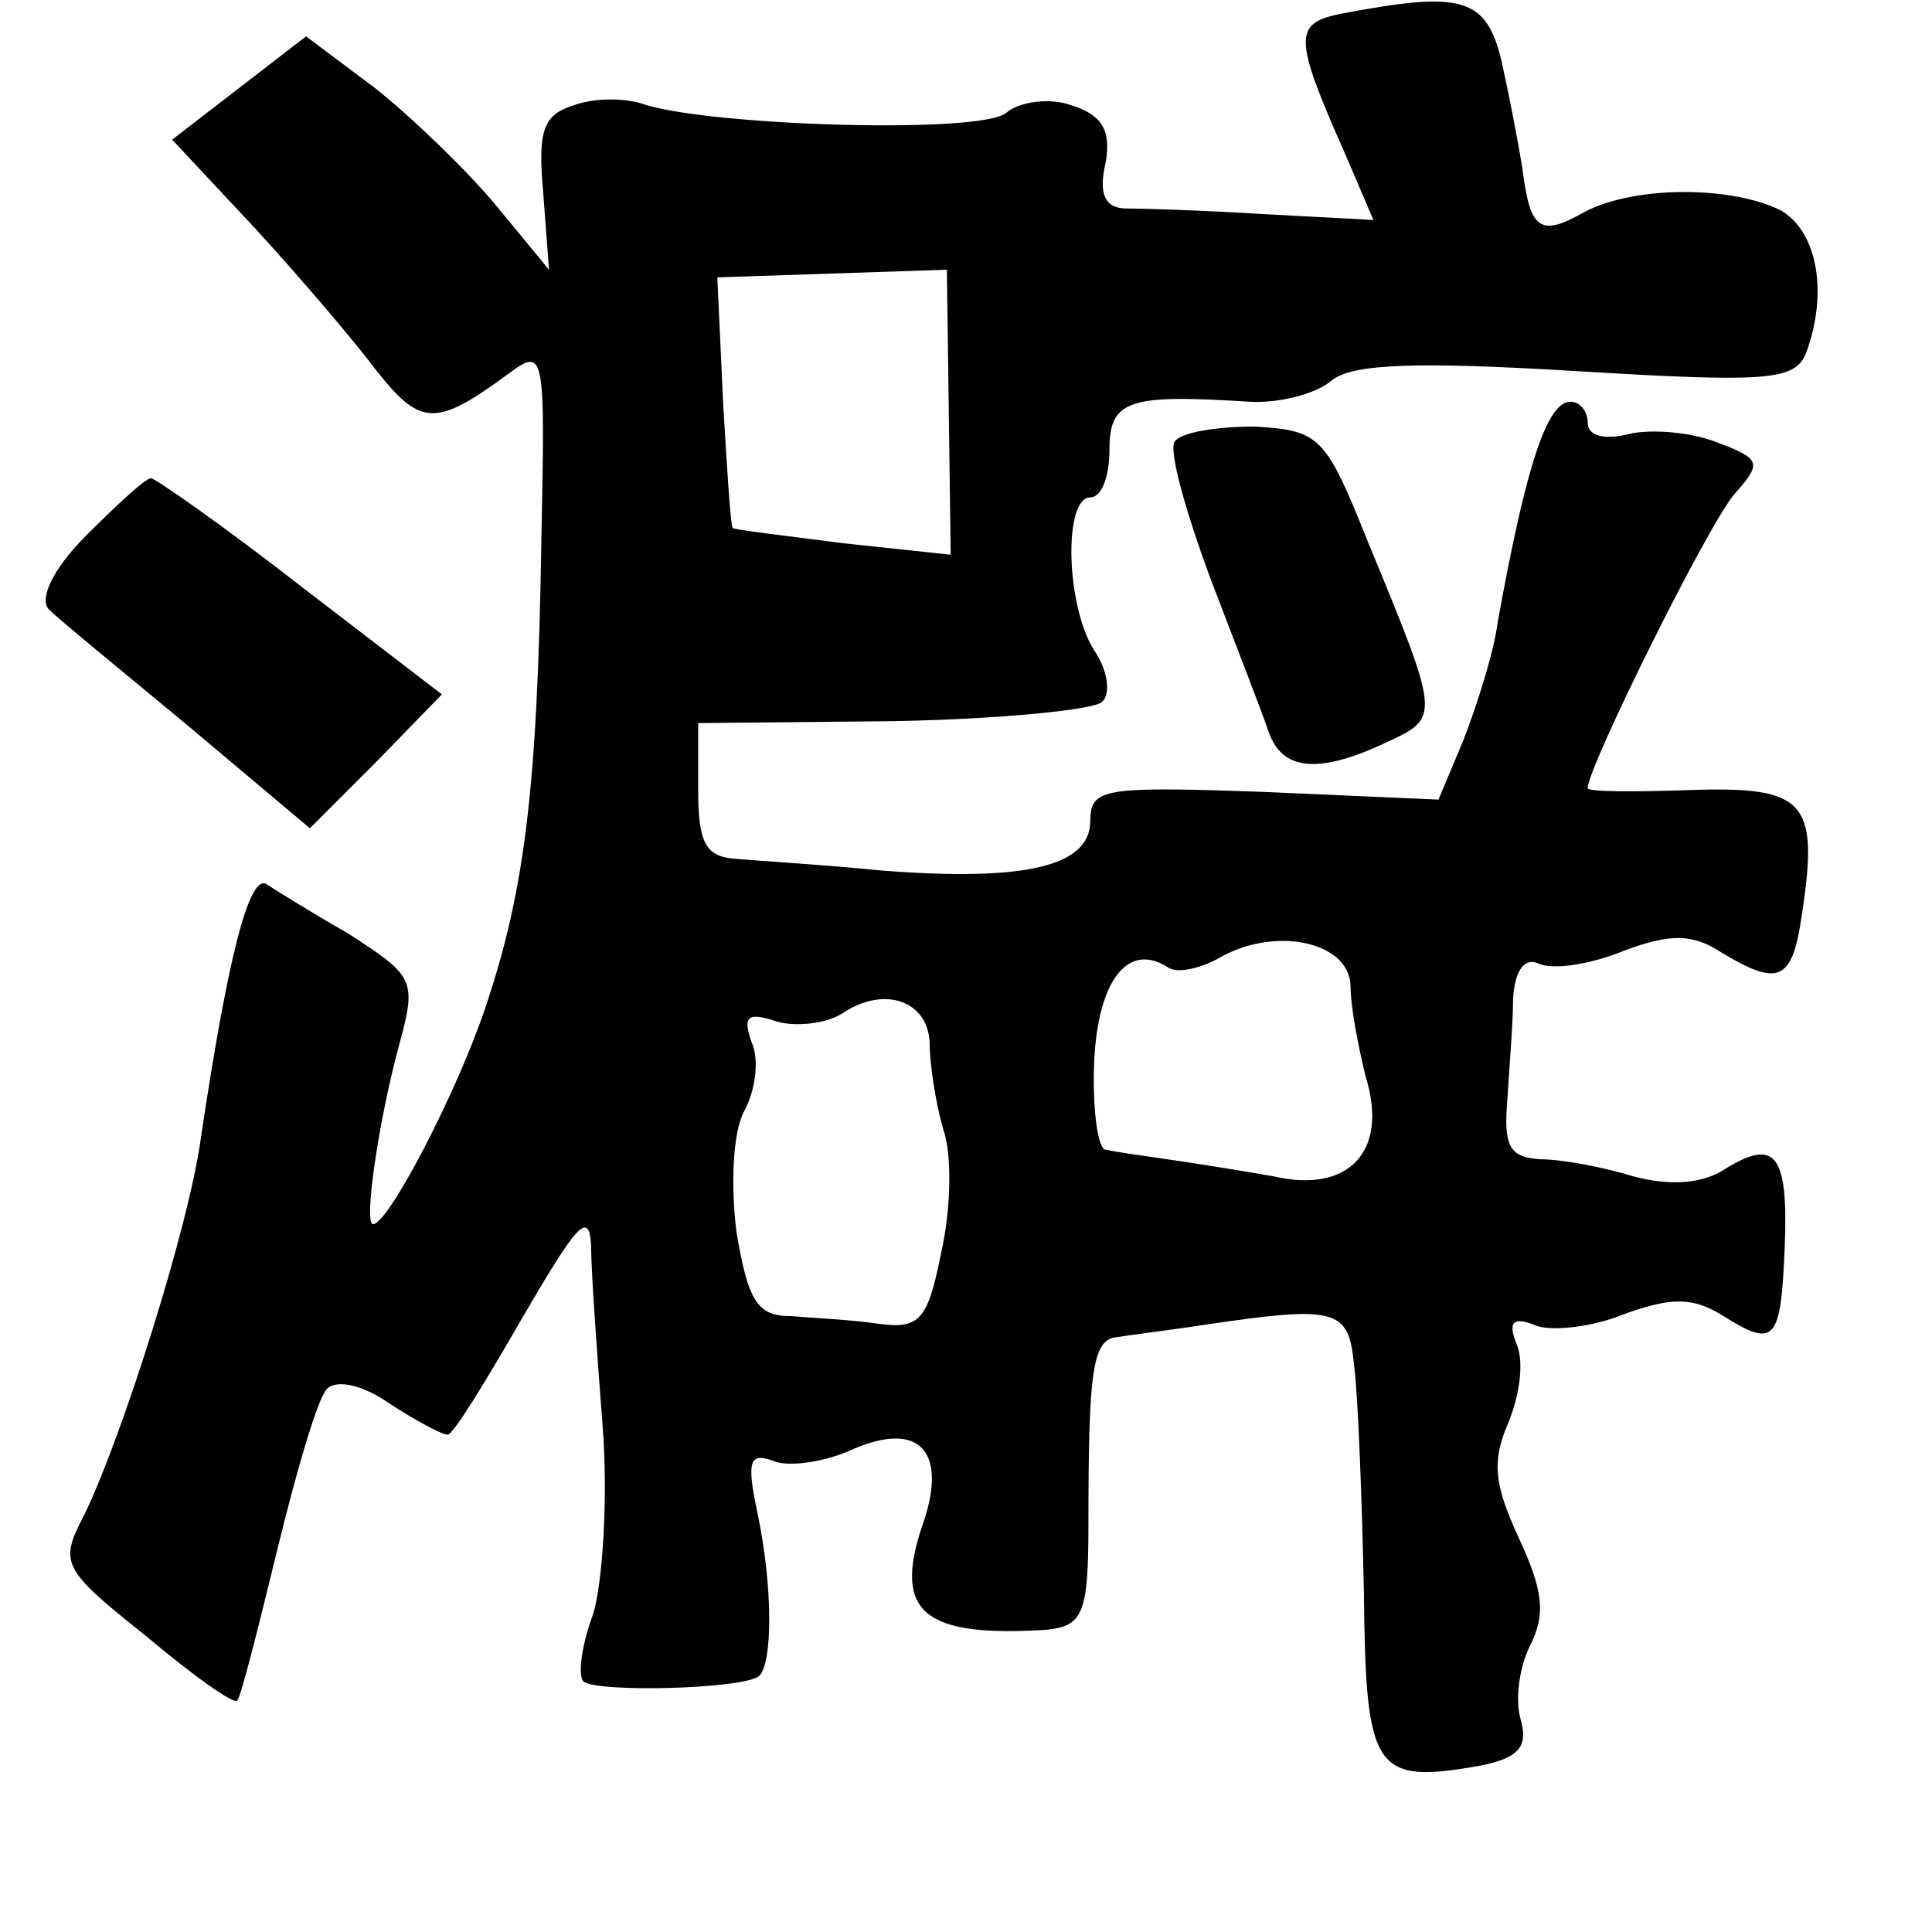<?xml version="1.0" standalone="no"?>
<!DOCTYPE svg PUBLIC "-//W3C//DTD SVG 20010904//EN"
 "http://www.w3.org/TR/2001/REC-SVG-20010904/DTD/svg10.dtd">
<svg version="1.0" xmlns="http://www.w3.org/2000/svg"
 width="101pt" height="101pt" viewBox="0 0 101 101"
 preserveAspectRatio="xMidYMid meet">
<g transform="translate(0,101) scale(0.1,-0.1)"
fill="#000000" stroke="none">
<path d="M702 1003 c-26 -5 -26 -12 1 -73 l15 -35 -56 3 c-32 2 -64 3 -73 3
-11 0 -15 7 -11 24 3 17 -2 25 -18 30 -11 4 -27 2 -34 -4 -13 -11 -150 -7
-188 4 -10 4 -27 4 -38 0 -16 -5 -19 -13 -16 -46 l3 -40 -28 34 c-15 18 -44
46 -63 61 l-36 27 -35 -27 -35 -27 43 -46 c23 -25 52 -59 64 -75 23 -29 31
-29 68 -2 20 15 20 13 18 -87 -2 -131 -9 -183 -29 -243 -15 -45 -51 -114 -59
-114 -5 0 3 55 14 95 9 33 7 35 -27 57 -21 12 -40 24 -43 26 -9 4 -20 -39 -34
-133 -6 -45 -41 -156 -61 -197 -13 -25 -12 -28 32 -63 25 -21 46 -36 48 -34 2
2 11 38 21 79 10 41 21 79 26 84 5 5 19 2 33 -8 14 -9 27 -16 30 -16 3 0 20
28 39 61 28 48 35 57 36 38 0 -13 3 -55 6 -94 3 -38 0 -83 -5 -99 -6 -16 -8
-32 -5 -35 7 -6 85 -4 92 3 7 7 7 47 -1 85 -6 28 -4 32 9 27 8 -3 27 0 40 6
36 16 51 -1 37 -40 -15 -45 1 -58 65 -54 19 2 22 8 22 55 0 80 2 97 15 98 6 1
22 3 36 5 80 12 85 11 88 -21 2 -16 4 -69 5 -117 1 -94 5 -101 61 -91 20 4 25
10 21 24 -3 10 -1 27 5 39 8 16 7 28 -6 56 -13 28 -14 40 -6 59 6 14 9 32 5
42 -5 12 -2 15 10 10 8 -3 29 -1 46 6 25 9 36 9 52 -1 27 -17 30 -13 32 36 2
49 -5 57 -31 41 -12 -8 -29 -9 -48 -4 -16 5 -38 9 -49 9 -16 1 -19 7 -17 31 1
17 3 40 3 53 1 15 6 22 14 18 8 -3 27 0 44 7 24 9 36 9 51 -1 30 -18 37 -15
42 20 9 59 2 67 -58 65 -30 -1 -54 -1 -54 1 0 11 64 140 77 154 14 16 14 18
-10 27 -13 5 -34 7 -46 4 -12 -3 -21 -1 -21 6 0 6 -4 11 -9 11 -12 0 -23 -32
-38 -115 -2 -16 -11 -44 -18 -62 l-13 -31 -91 4 c-84 3 -91 2 -91 -15 0 -24
-34 -32 -110 -26 -30 3 -64 5 -75 6 -16 1 -20 8 -20 36 l0 35 102 1 c56 1 105
6 109 10 5 4 3 17 -4 27 -15 24 -16 80 -2 80 6 0 10 11 10 25 0 26 10 29 73
25 15 -1 35 4 43 11 11 9 45 10 128 5 99 -6 114 -5 120 9 12 32 6 64 -13 75
-26 13 -77 13 -103 -1 -23 -13 -28 -9 -32 22 -2 13 -7 39 -11 57 -8 33 -20 37
-83 25z m-206 -208 l1 -75 -56 6 c-31 4 -57 7 -58 8 -1 1 -3 31 -5 66 l-3 65
60 2 60 2 1 -74z m210 -300 c0 -11 4 -32 8 -48 12 -39 -9 -61 -48 -52 -17 3
-42 7 -56 9 -14 2 -28 4 -32 5 -4 0 -7 21 -6 46 2 43 18 63 39 49 5 -3 17 0
26 5 29 17 68 9 69 -14z m-220 -30 c0 -11 3 -31 7 -45 5 -14 4 -43 -1 -65 -7
-35 -11 -40 -33 -37 -13 2 -34 3 -46 4 -17 0 -22 8 -28 44 -3 24 -2 52 4 63 6
11 8 27 4 36 -5 14 -2 16 13 11 10 -3 26 -1 34 4 22 15 45 7 46 -15z"/>
<path d="M614 779 c-3 -5 6 -37 19 -72 13 -34 27 -70 30 -79 7 -21 26 -23 62
-6 28 13 28 13 -10 105 -22 55 -25 58 -59 60 -20 0 -39 -3 -42 -8z"/>
<path d="M45 730 c-18 -18 -25 -34 -19 -39 5 -5 38 -32 73 -61 l63 -53 35 35
34 35 -73 56 c-41 32 -77 57 -79 57 -3 0 -18 -14 -34 -30z"/>
</g>
</svg>
